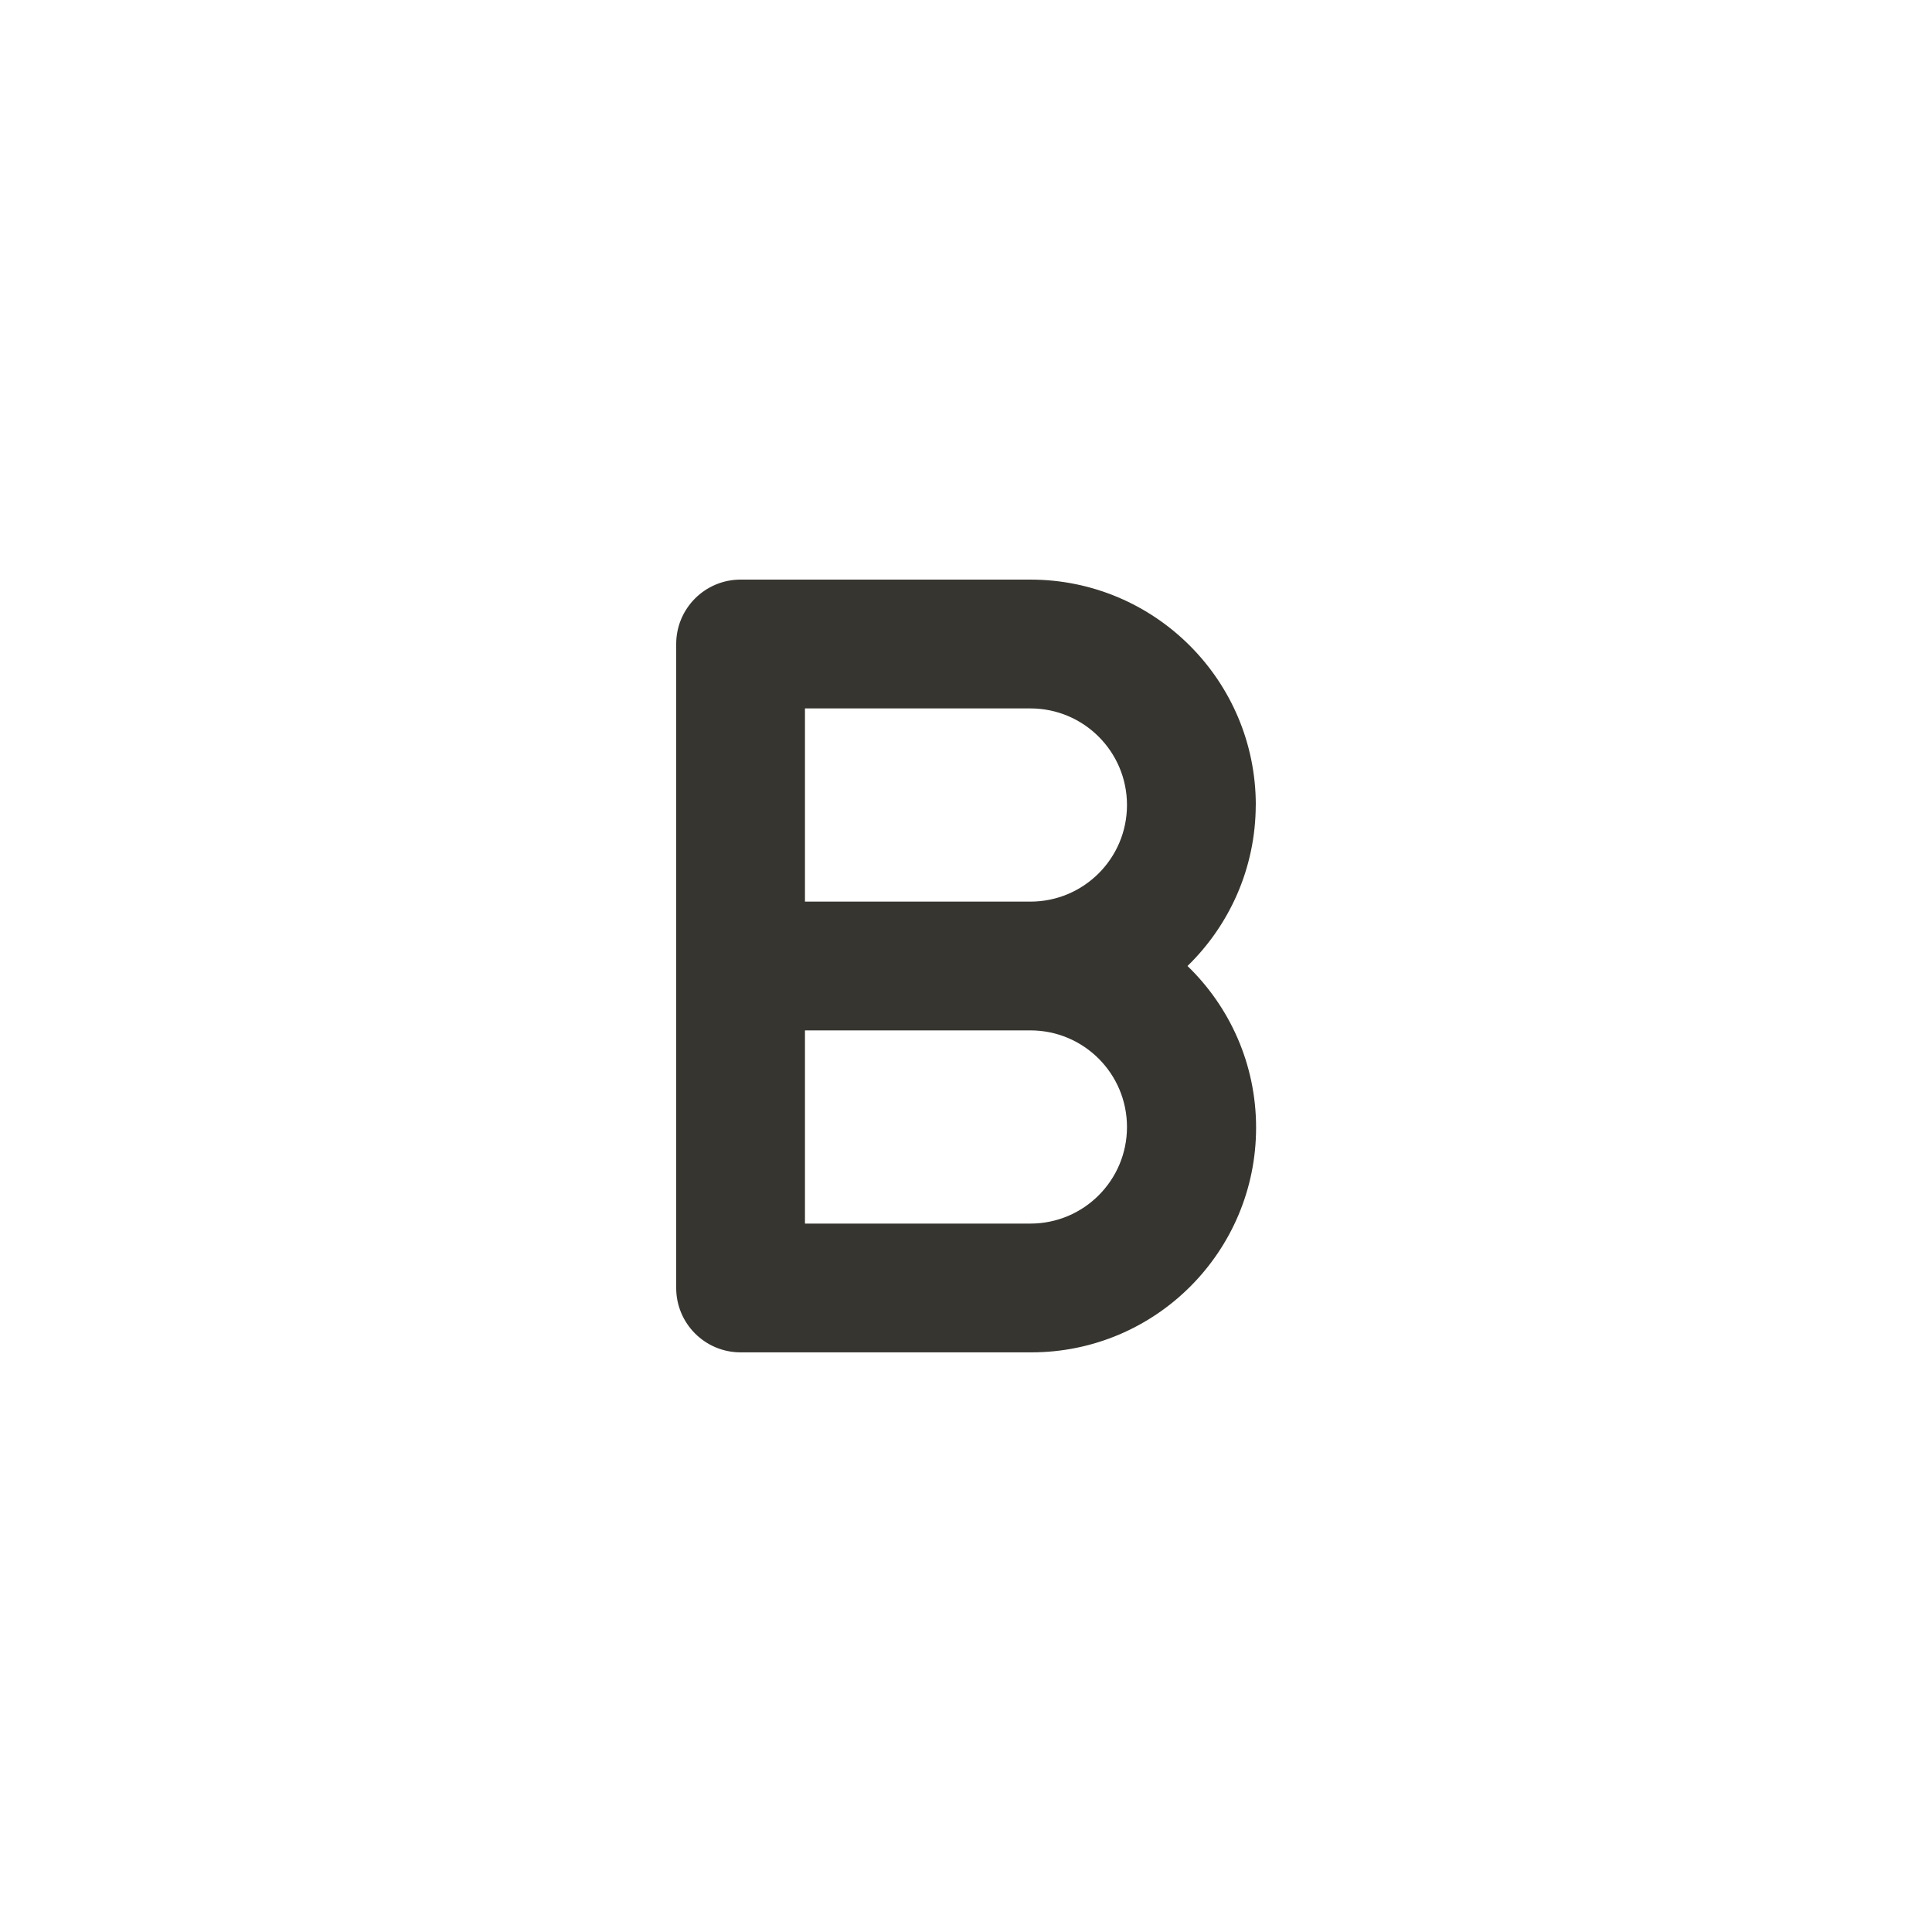 <!-- Generated by IcoMoon.io -->
<svg version="1.1" xmlns="http://www.w3.org/2000/svg" width="40" height="40" viewBox="0 0 40 40">
<title>bold</title>
<path fill="#37352f" d="M26 16.667c0-2.577-2.089-4.667-4.667-4.667v0h-6c-0.736 0-1.333 0.597-1.333 1.333v0 13.333c0 0.736 0.597 1.333 1.333 1.333v0h6c0.006 0 0.013 0 0.020 0 2.57 0 4.653-2.083 4.653-4.653 0-1.313-0.544-2.499-1.419-3.345l-0.001-0.001c0.869-0.846 1.41-2.026 1.413-3.333v-0.001zM21.333 25.333h-4.667v-4h4.667c1.105 0 2 0.895 2 2s-0.895 2-2 2v0zM21.333 18.667h-4.667v-4h4.667c1.105 0 2 0.895 2 2s-0.895 2-2 2v0z"></path>
</svg>
